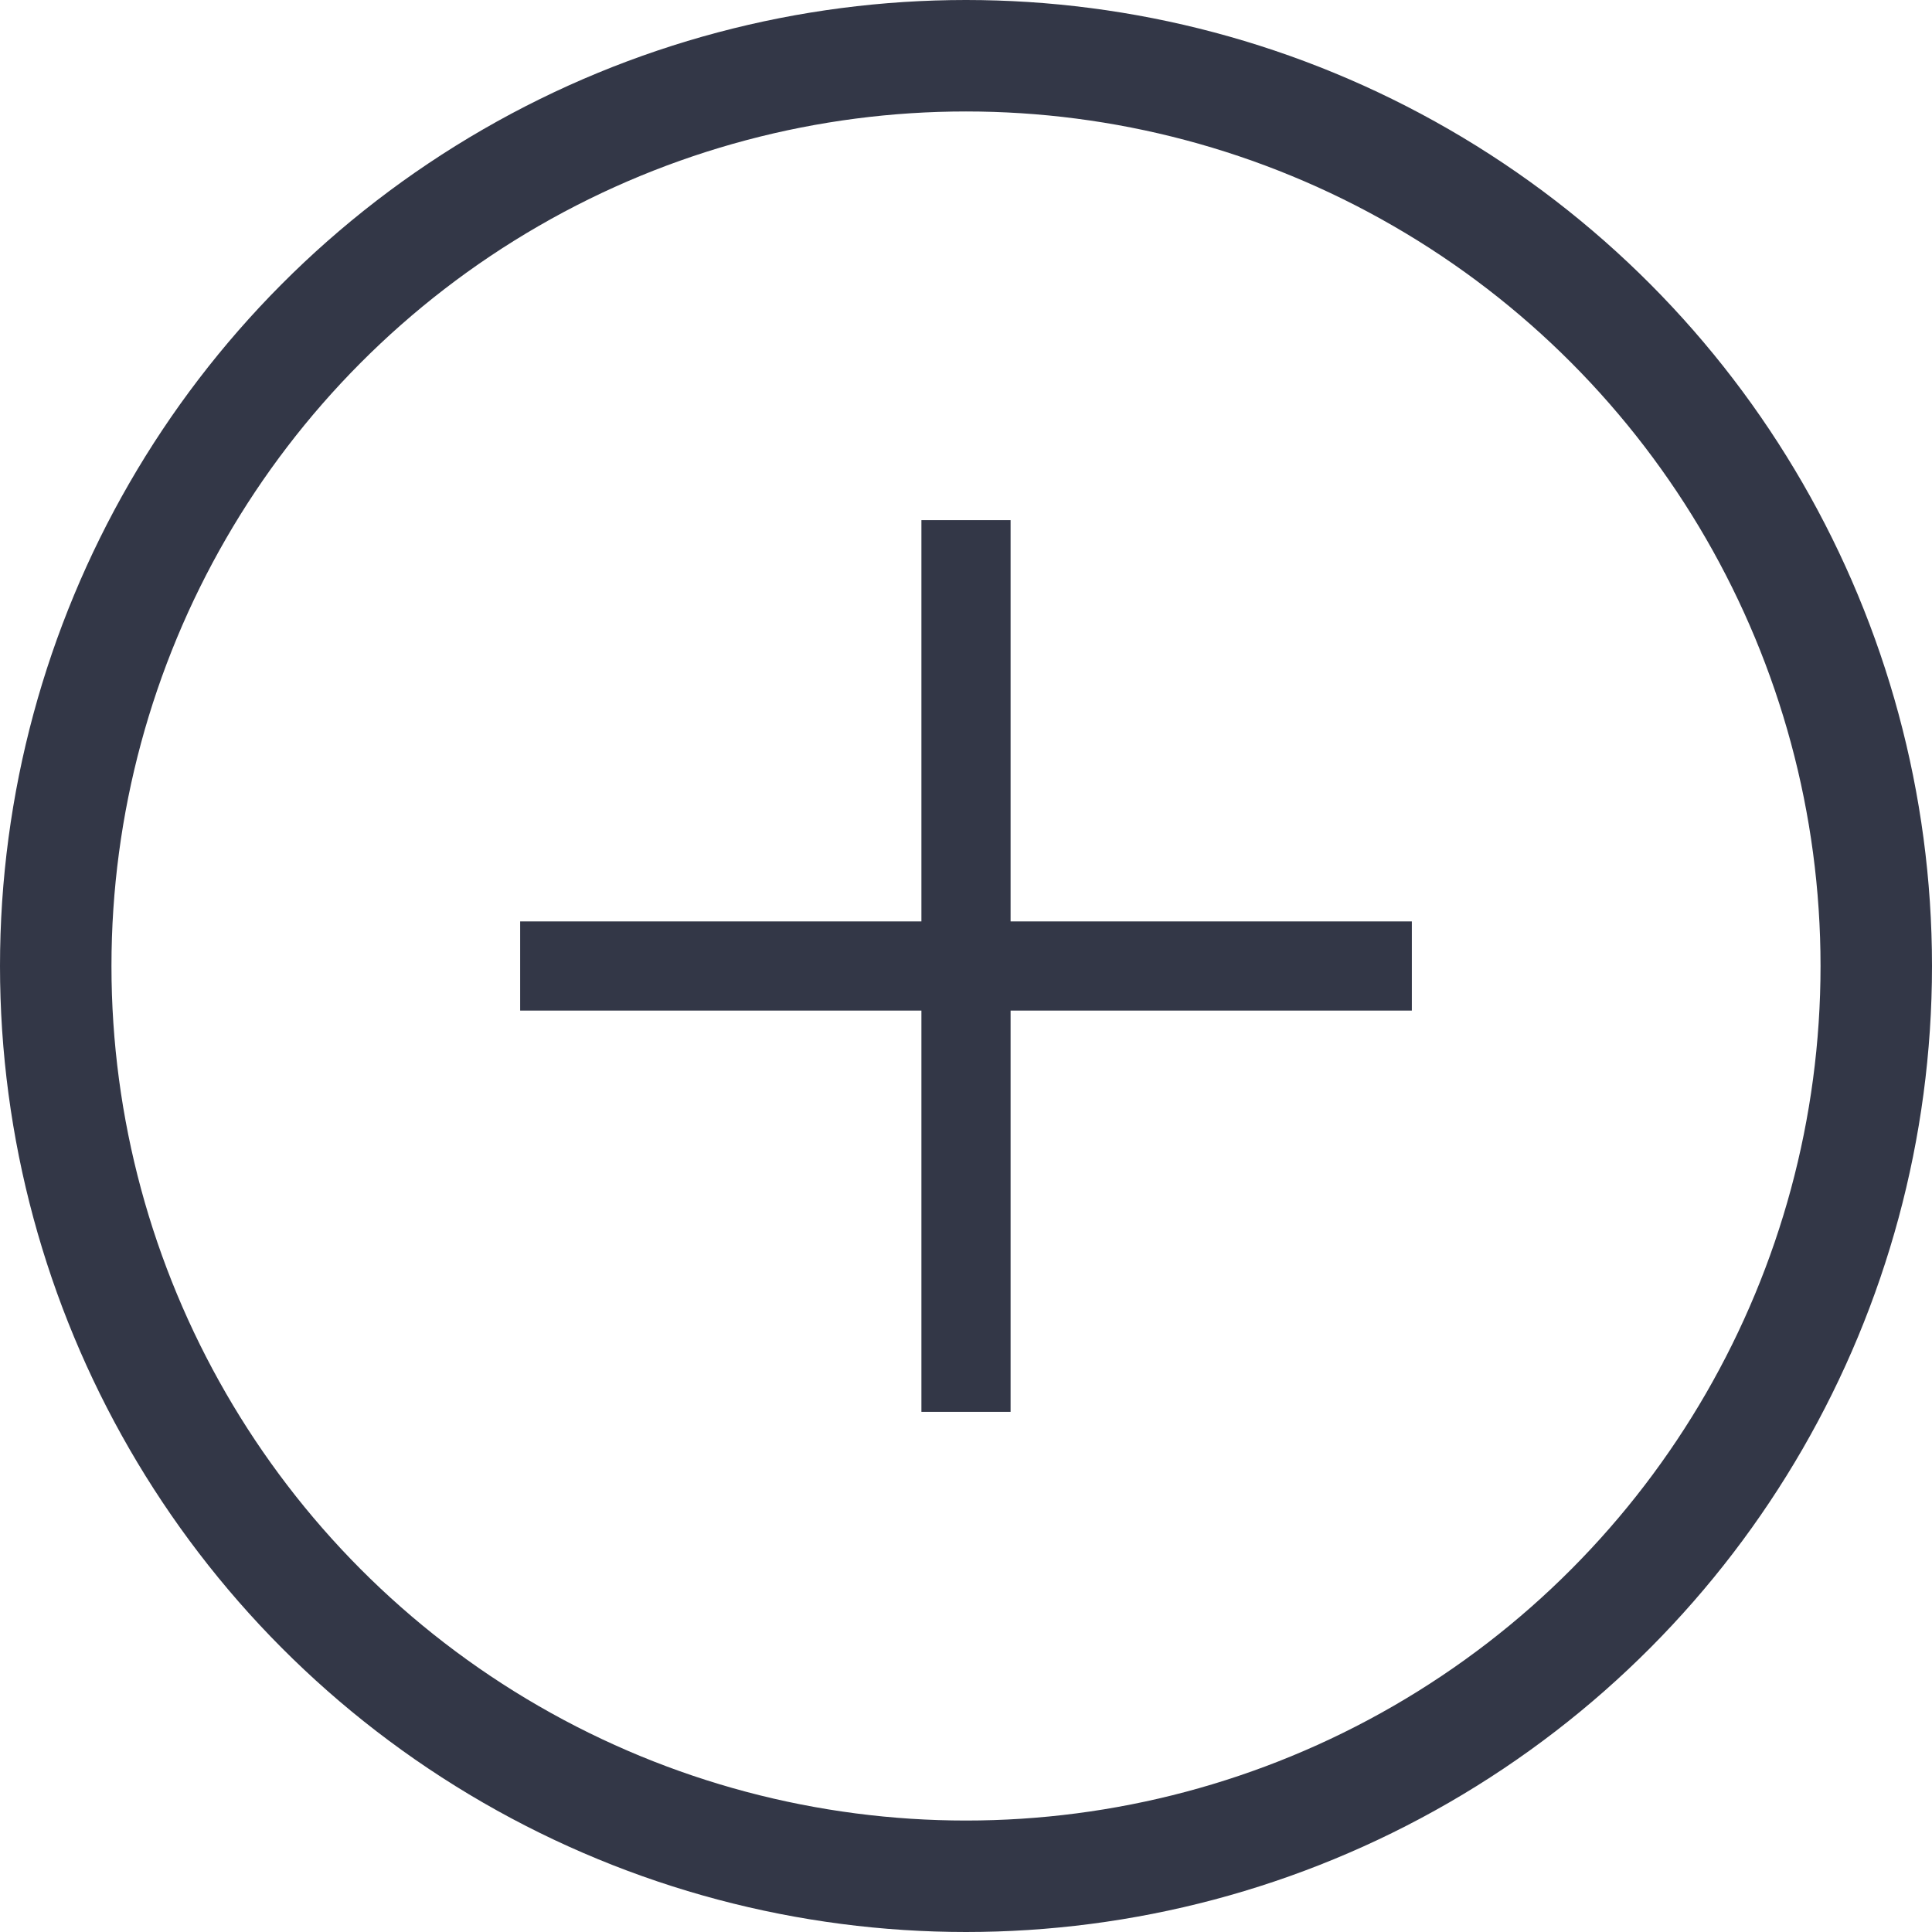<svg xmlns="http://www.w3.org/2000/svg" width="26" height="26" viewBox="0 0 26 26"><defs><style>.a,.d{fill:none;}.a{stroke:#333747;stroke-width:1.5px;}.b{fill:#333747;}.c{stroke:none;}</style></defs><g transform="translate(-1185 -508)"><g class="a" transform="translate(1185 508)"><circle class="c" cx="13" cy="13" r="13"/><circle class="d" cx="13" cy="13" r="12.25"/></g><path class="b" d="M5.4,12V6.6H0V5.4H5.4V0H6.6V5.4H12V6.6H6.6V12Z" transform="translate(1192 515)"/></g></svg>